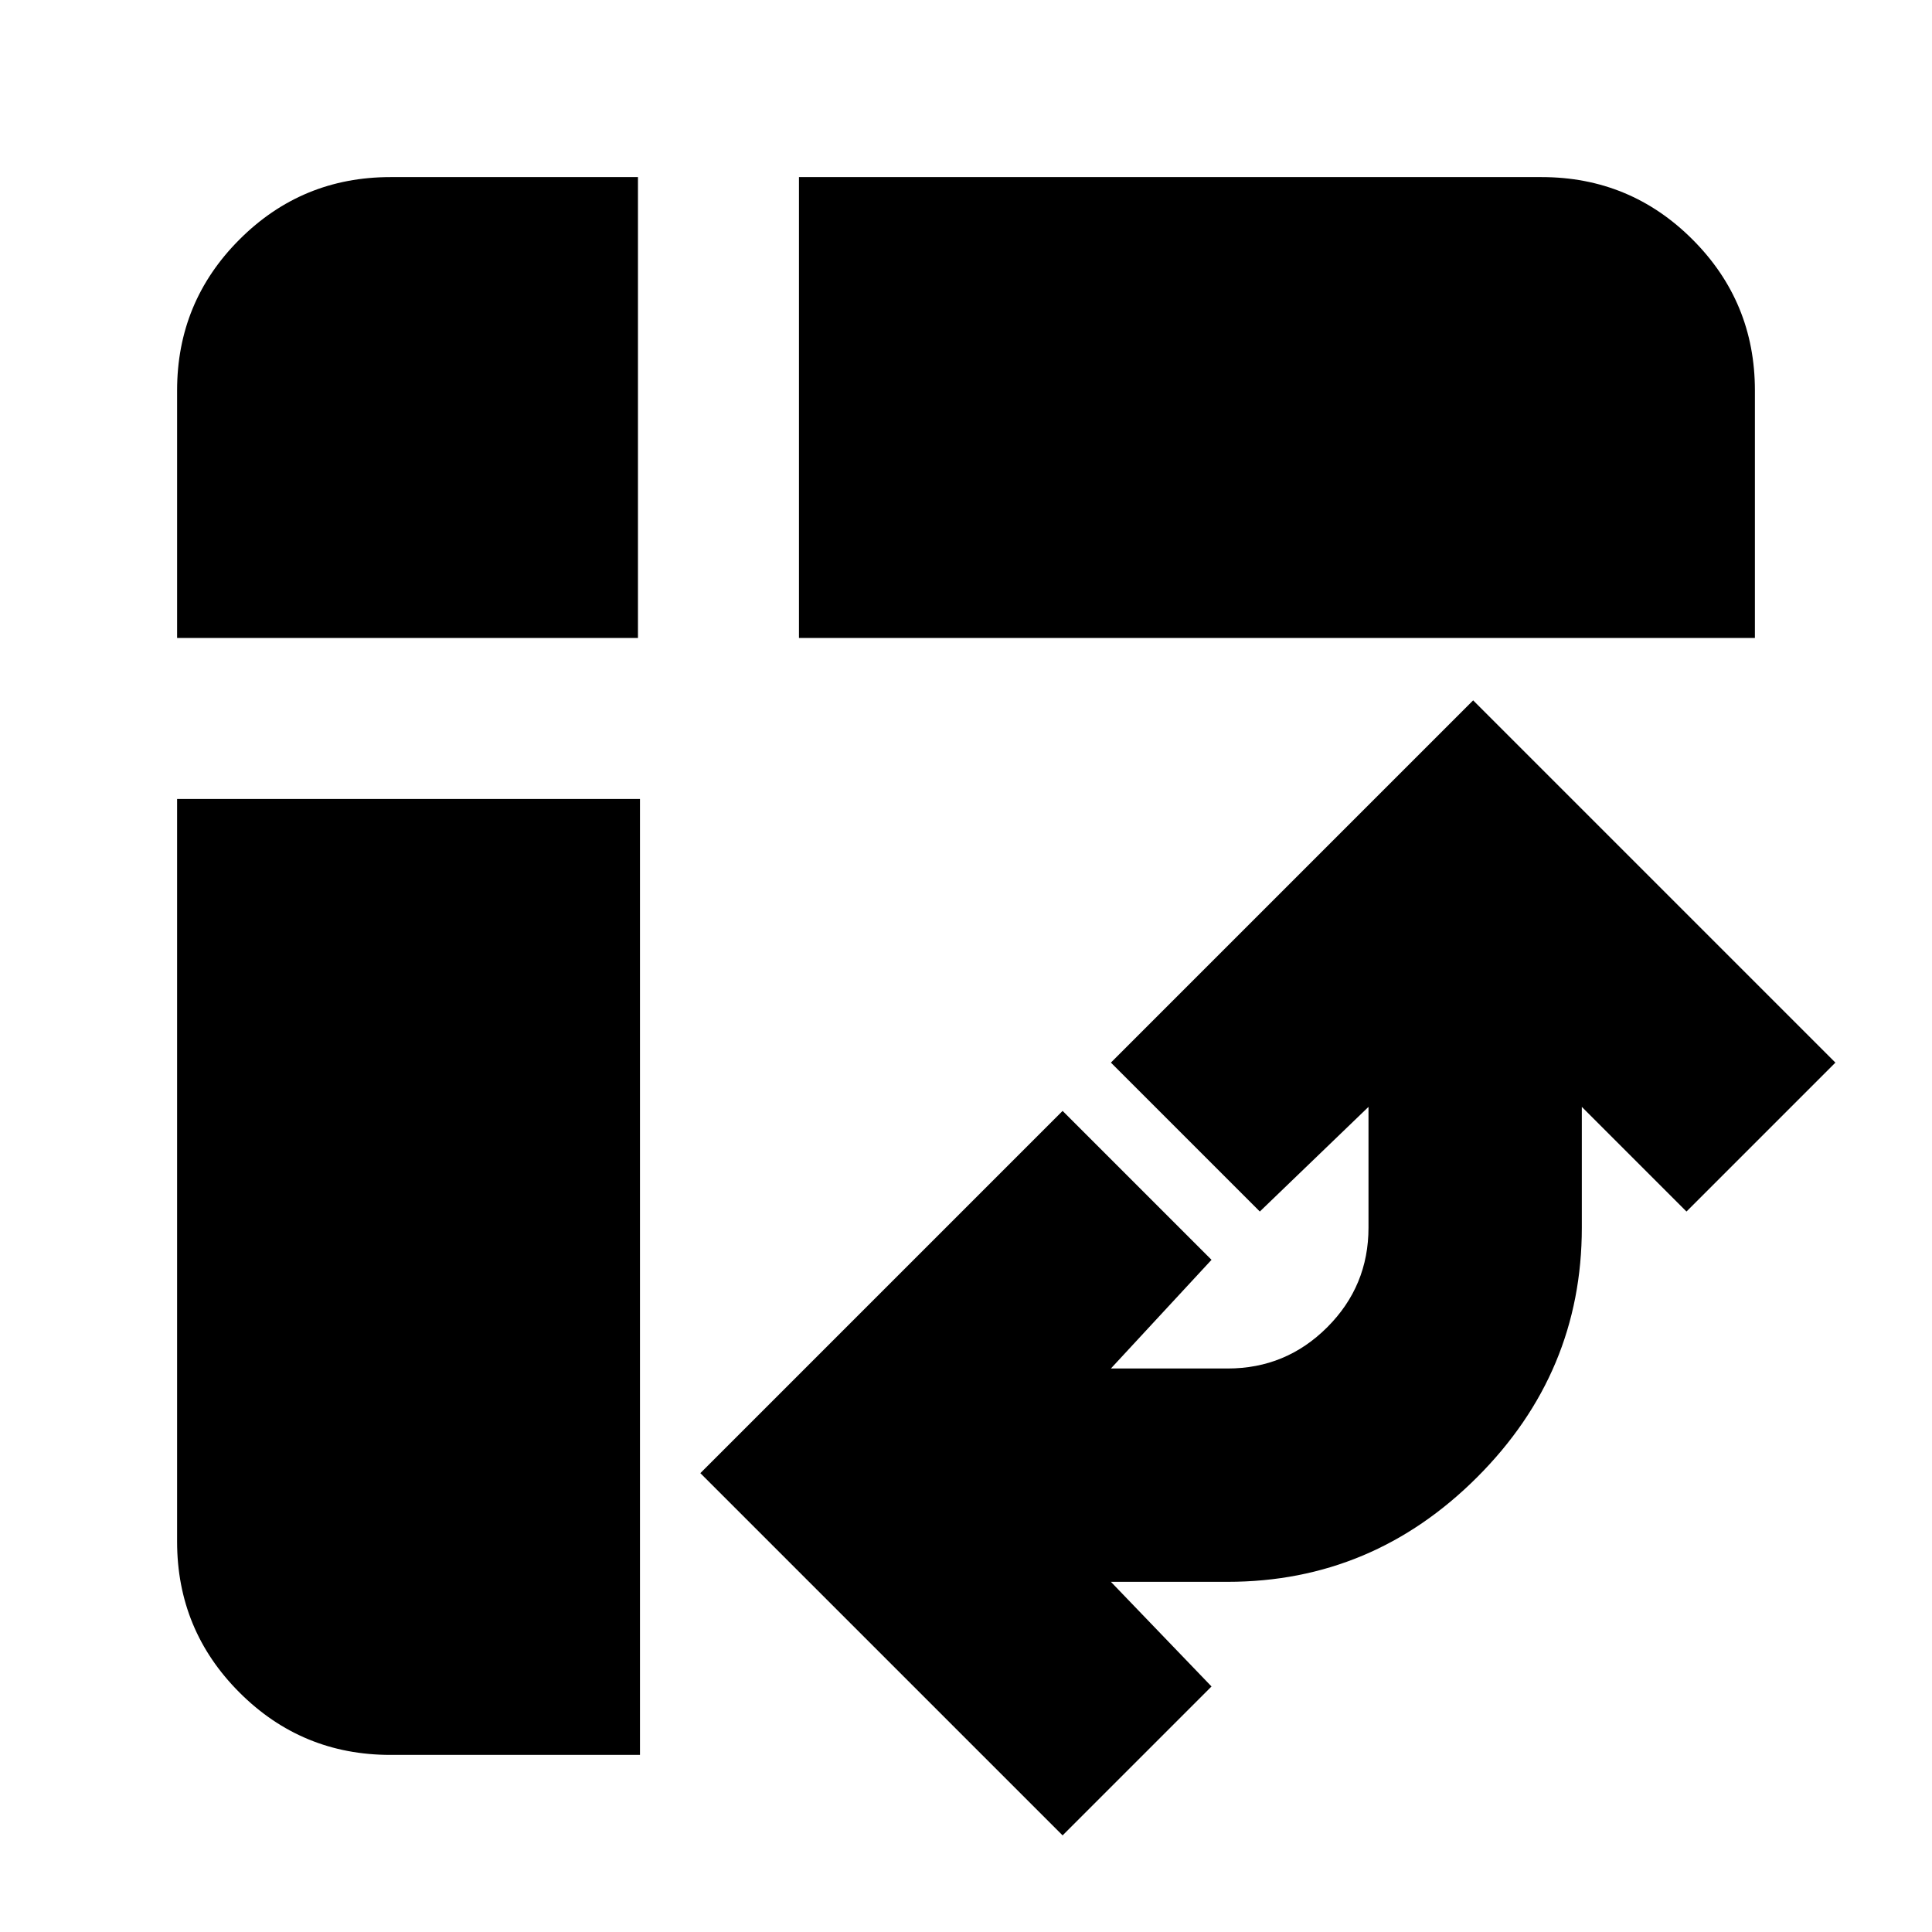 <svg xmlns="http://www.w3.org/2000/svg" height="24" viewBox="0 -960 960 960" width="24"><path d="M397-643v-229h369q44 0 75 31t31 75v123H397ZM194-88q-44 0-75-31t-31-75v-369h230v475H194ZM88-643v-123q0-44 31-75t75-31h123v229H88ZM528-48 348-228l180-180 74 74-50 54h58q29 0 49.5-20.5T680-350v-60l-54 52-74-74 180-180 180 180-74 74-52-52v60q0 72-52 124t-124 52h-58l50 52-74 74Z"/></svg>